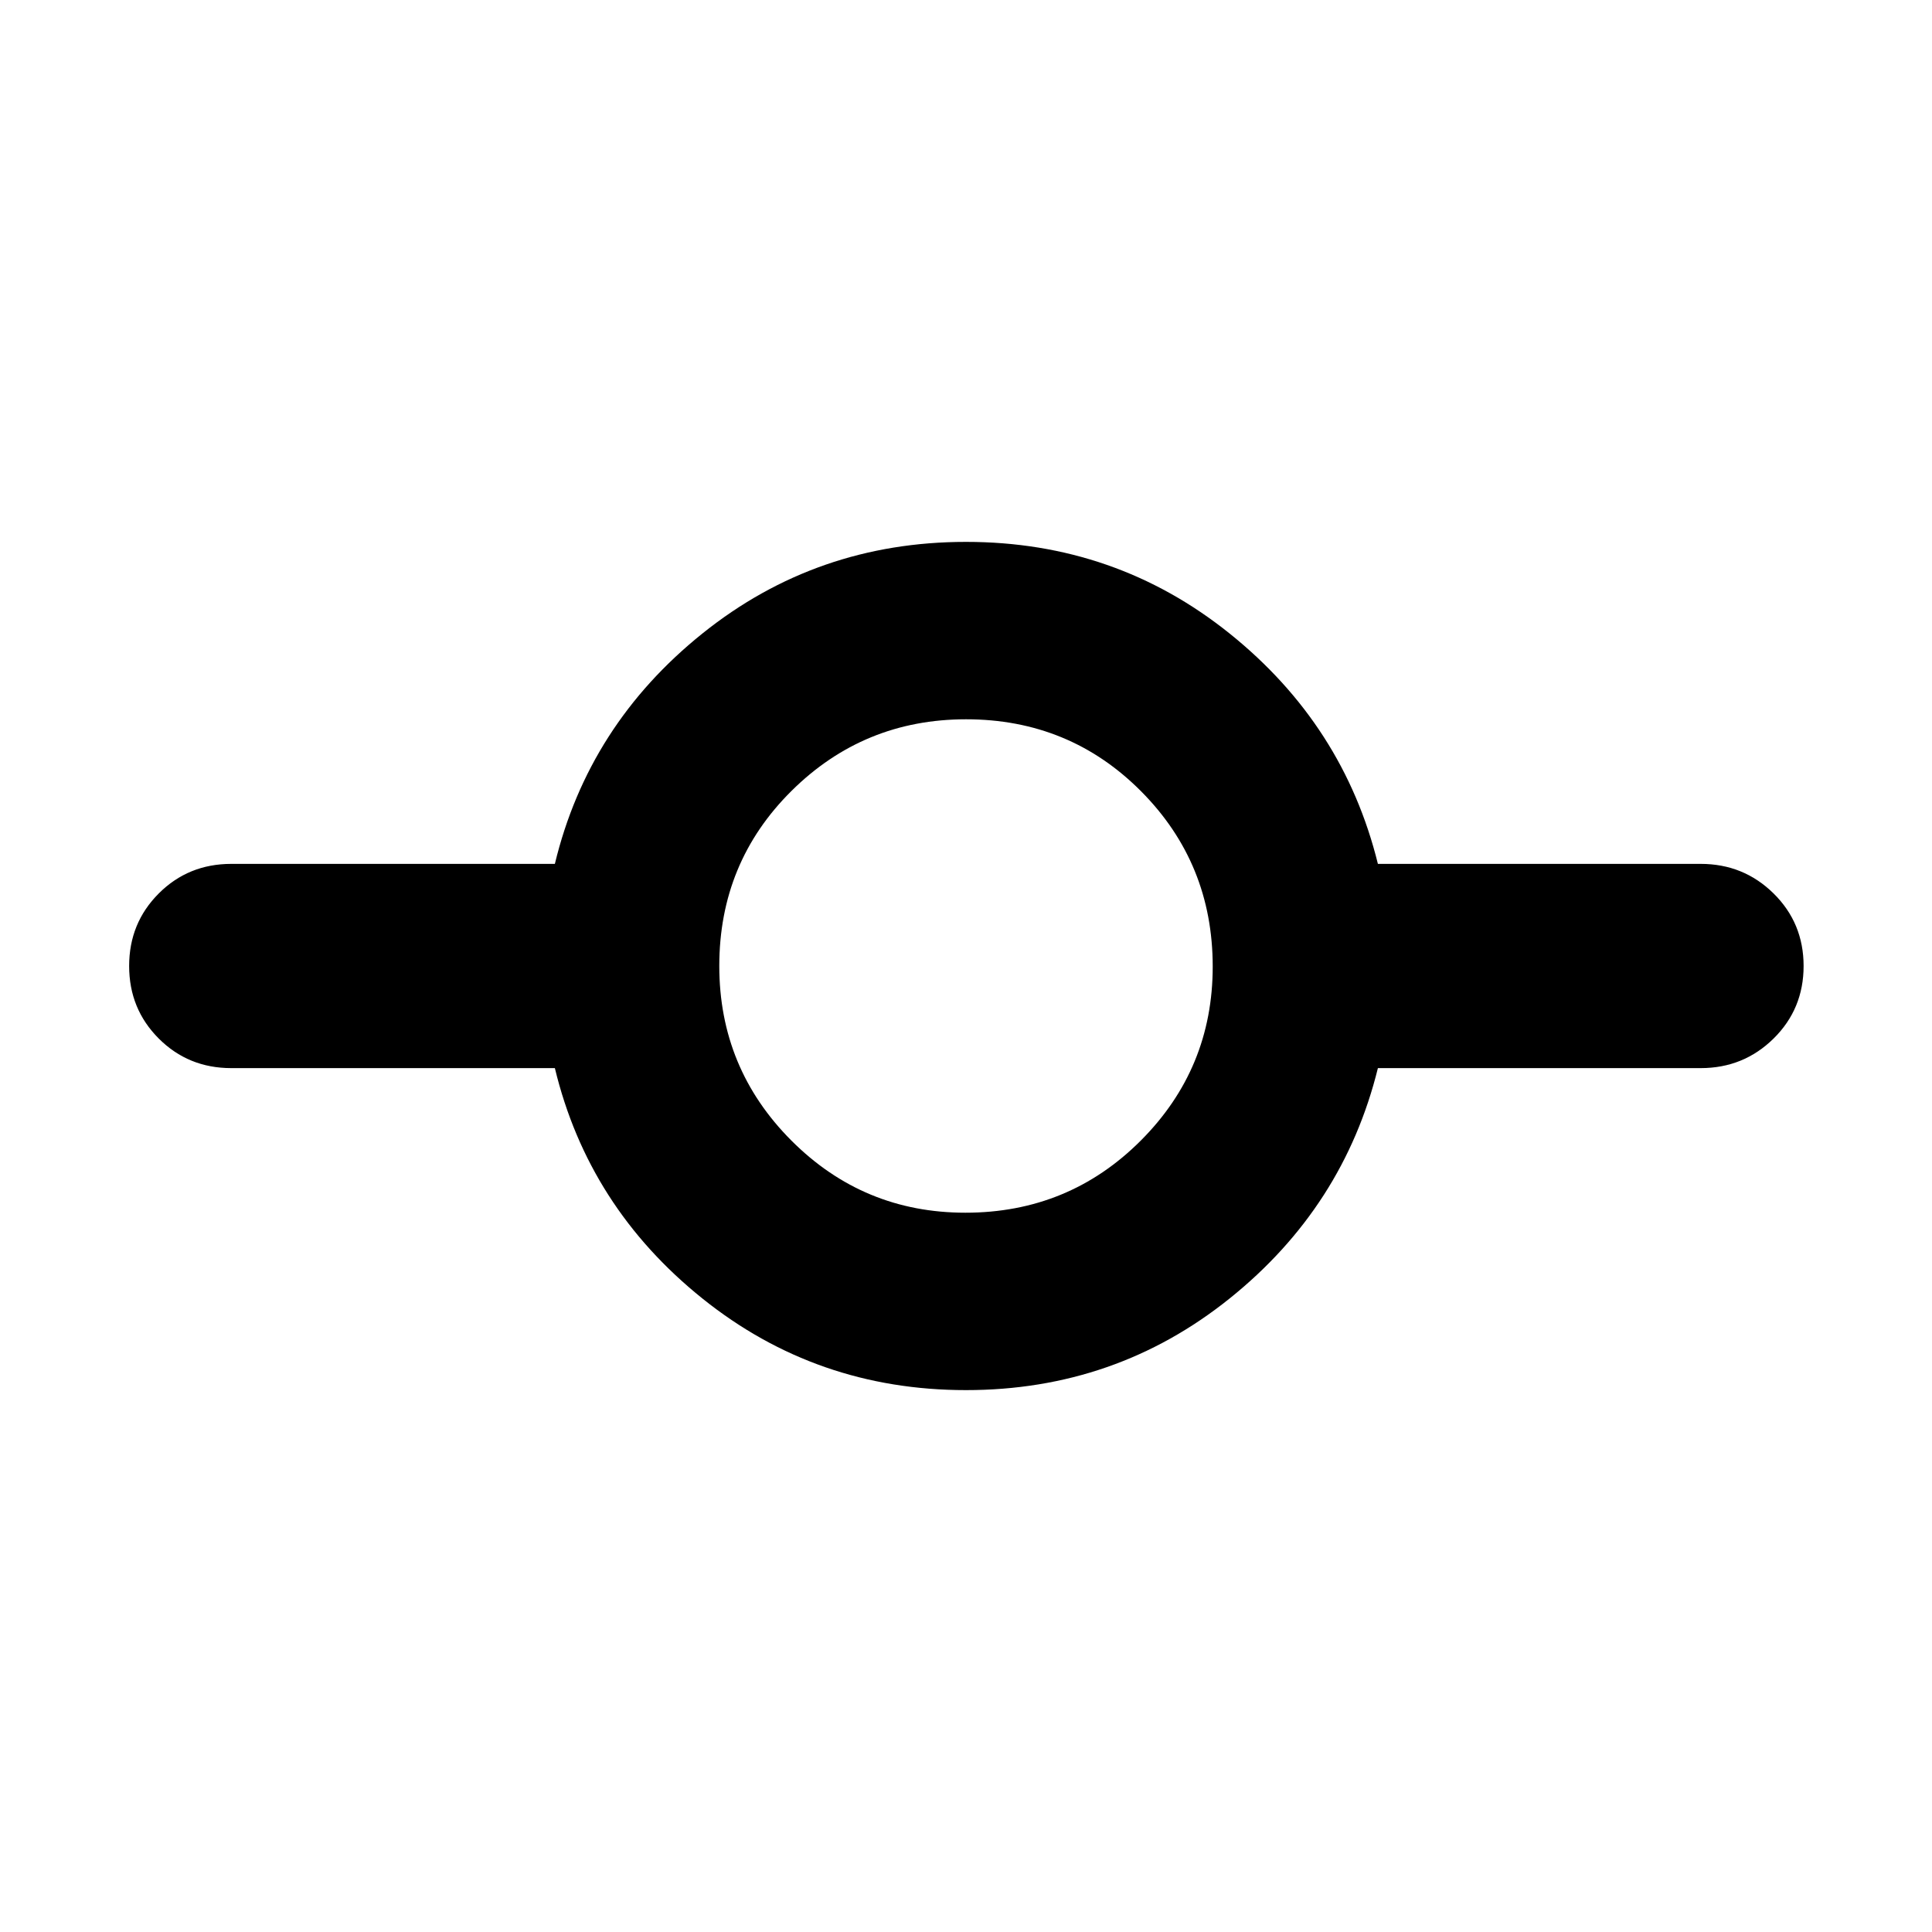 <svg xmlns="http://www.w3.org/2000/svg" height="40" viewBox="0 -960 960 960" width="40"><path d="M480-269.26q-74.24 0-130.95-45.5-56.7-45.5-73.34-114.5h-160.8q-21.33 0-36.03-14.7Q64.17-458.67 64.17-480t14.71-36.04q14.7-14.7 36.03-14.7h160.8q16.64-69 73.34-114.5 56.71-45.5 130.95-45.5 74.24 0 130.95 45.5 56.7 45.5 73.72 114.5h160.42q21.28 0 36.2 14.7Q896.2-501.33 896.2-480t-14.91 36.04q-14.92 14.7-36.2 14.7H684.67q-17.02 69-73.72 114.5-56.71 45.5-130.95 45.5Zm-.29-88.15q51.29 0 87.09-35.79 35.79-35.79 35.79-86.51 0-51.29-35.58-87.09-35.59-35.79-86.99-35.79-50.83 0-86.72 35.58-35.89 35.59-35.89 86.99 0 50.83 35.79 86.72t86.51 35.89Z"/></svg>